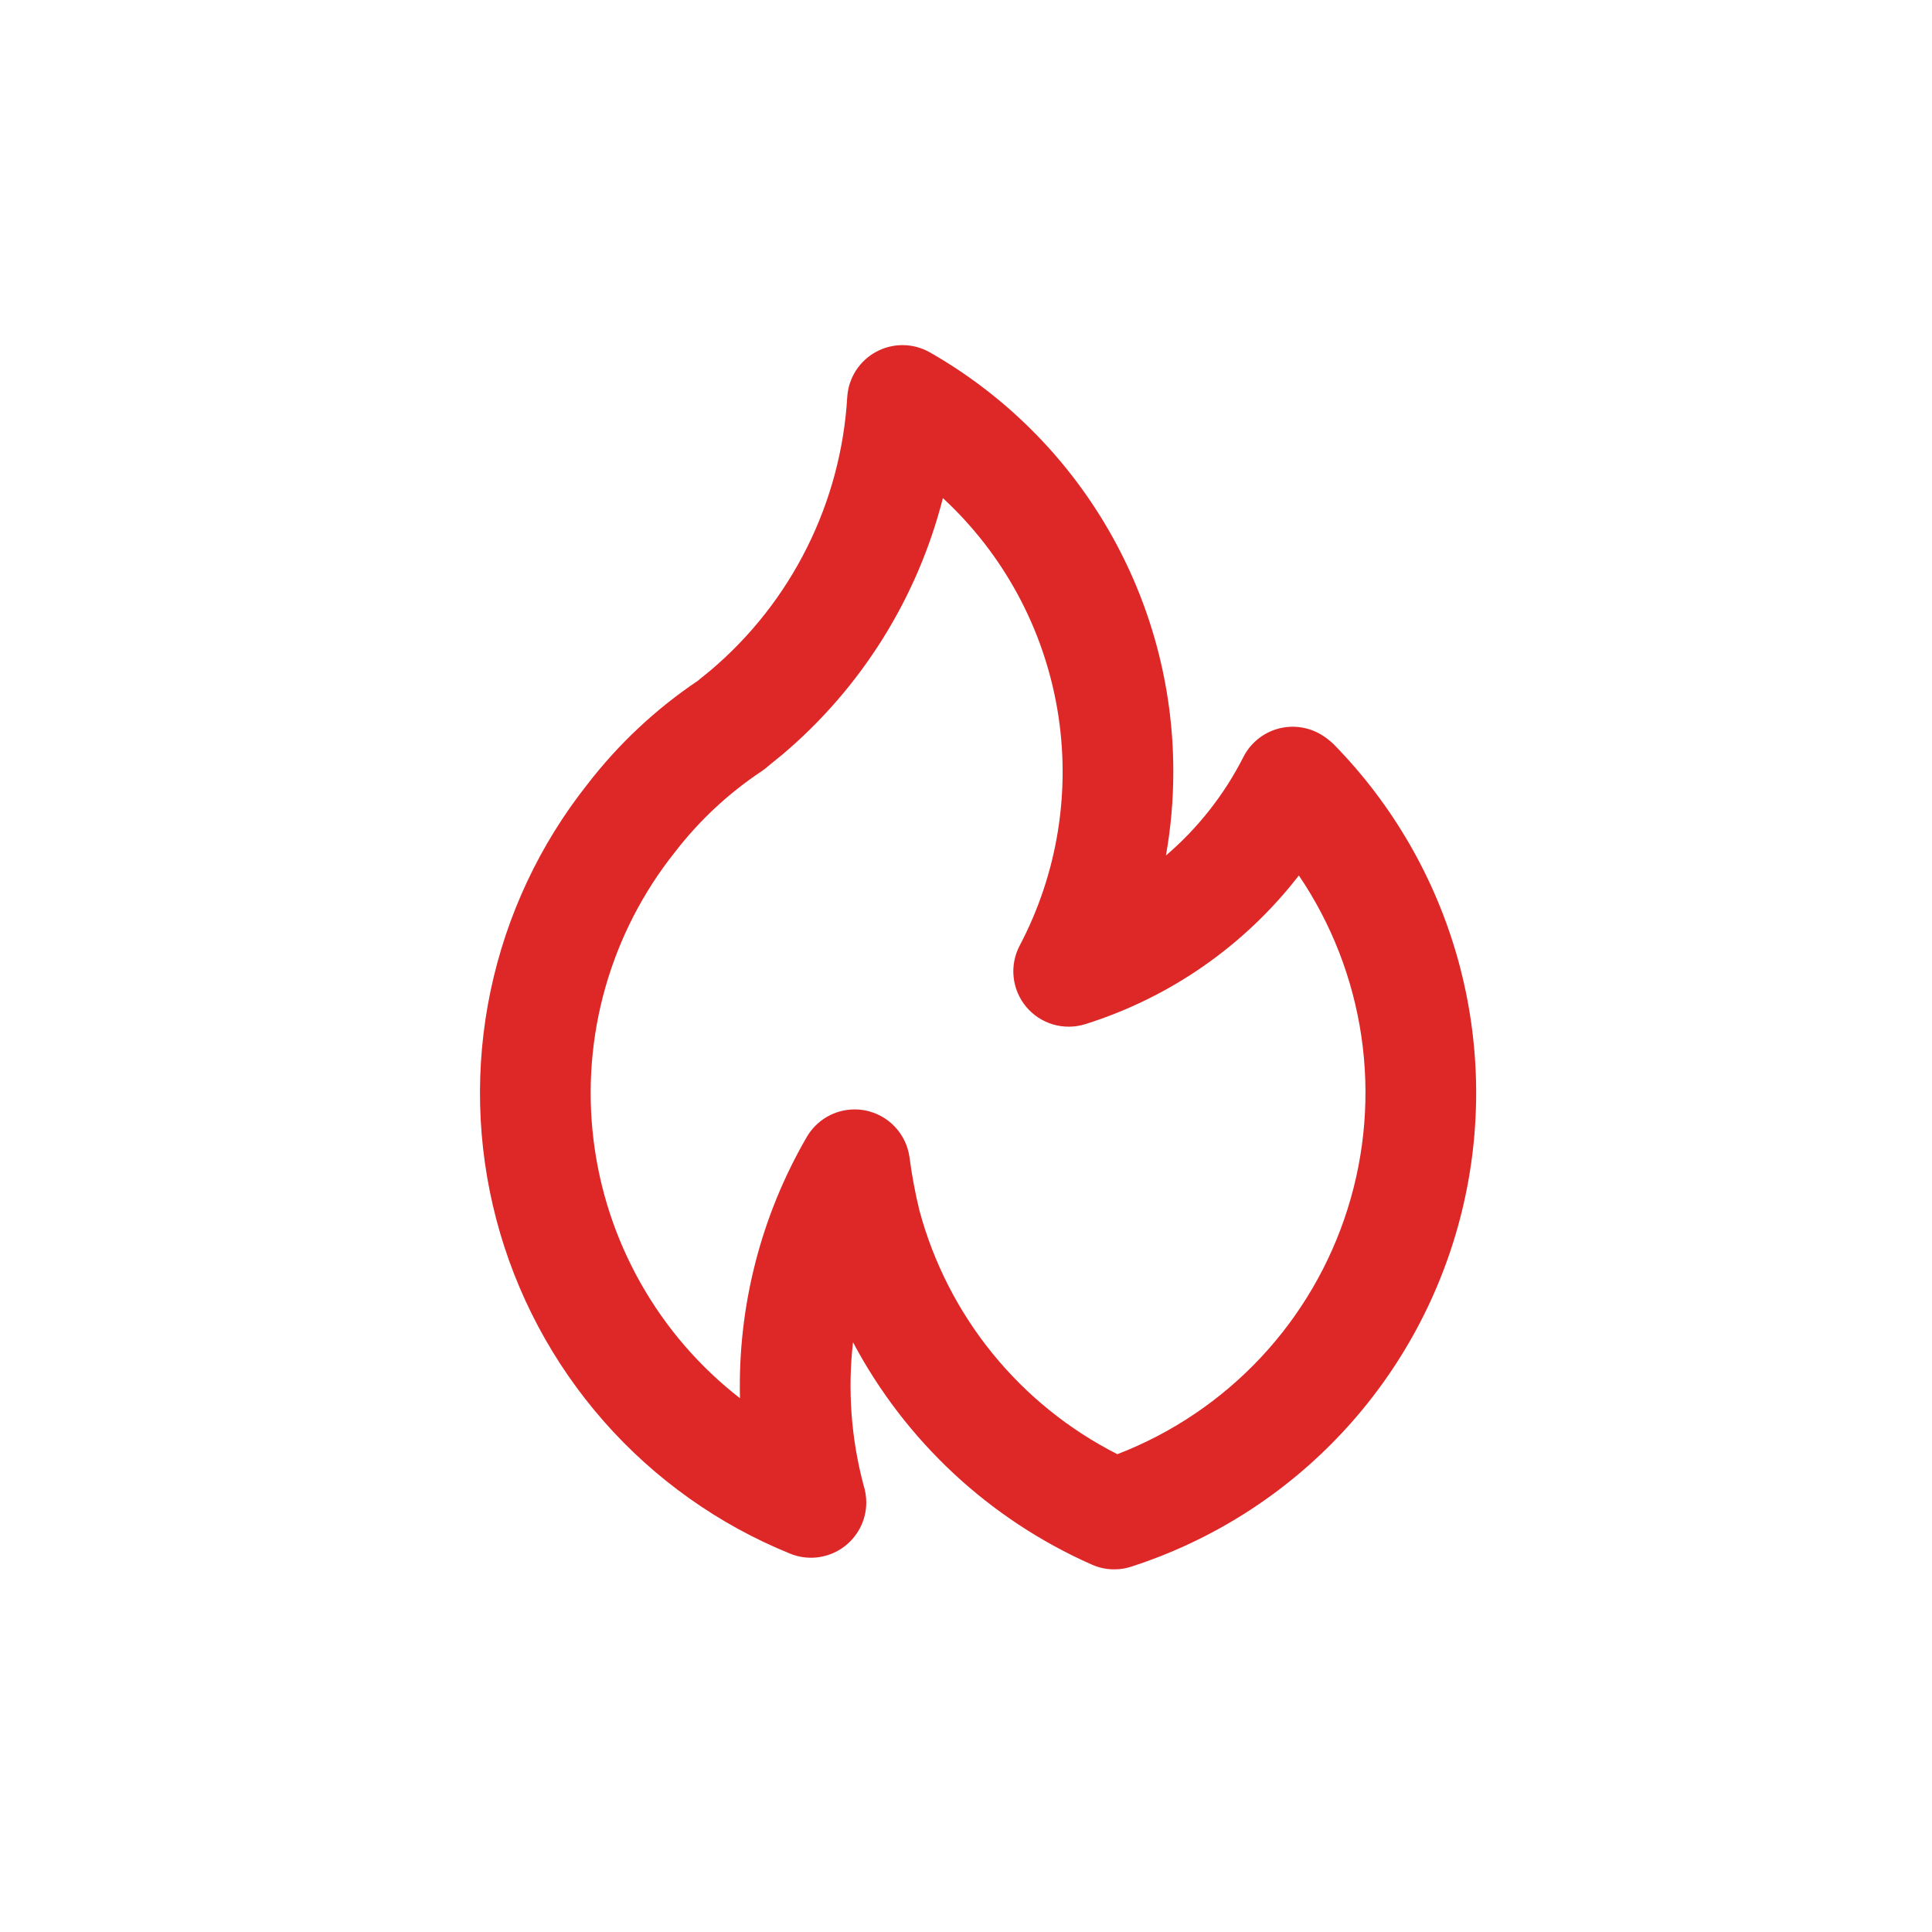 <svg width="80" height="80" viewBox="0 0 80 80" fill="none" xmlns="http://www.w3.org/2000/svg">
<path d="M32.405 31.237L32.4 31.242L32.395 31.246L32.405 31.237ZM55.217 30.81C55.057 30.656 54.88 30.522 54.69 30.409C54.42 30.25 54.12 30.149 53.809 30.11C53.498 30.072 53.183 30.097 52.882 30.186C52.581 30.274 52.302 30.423 52.062 30.624C51.821 30.824 51.624 31.072 51.483 31.352C50.693 32.907 49.605 34.291 48.279 35.425C48.482 34.282 48.584 33.125 48.584 31.965C48.589 28.436 47.658 24.969 45.886 21.917C44.115 18.864 41.566 16.336 38.5 14.589C38.162 14.398 37.782 14.295 37.393 14.291C37.005 14.287 36.622 14.382 36.281 14.567C35.939 14.751 35.65 15.02 35.44 15.347C35.231 15.673 35.108 16.048 35.083 16.436C34.955 18.609 34.386 20.733 33.413 22.68C32.44 24.627 31.081 26.356 29.42 27.762L28.892 28.192C27.154 29.36 25.616 30.802 24.337 32.459C22.349 34.964 20.971 37.898 20.314 41.028C19.657 44.158 19.738 47.398 20.551 50.492C21.364 53.585 22.887 56.446 24.998 58.849C27.109 61.251 29.751 63.129 32.714 64.332C33.062 64.475 33.44 64.529 33.813 64.491C34.187 64.452 34.546 64.323 34.858 64.113C35.17 63.903 35.425 63.62 35.602 63.288C35.779 62.957 35.871 62.587 35.871 62.211C35.869 61.968 35.831 61.726 35.757 61.495C35.244 59.567 35.096 57.561 35.321 55.58C37.49 59.67 40.971 62.912 45.204 64.784C45.721 65.016 46.305 65.047 46.843 64.872C50.188 63.792 53.202 61.875 55.597 59.303C57.992 56.731 59.69 53.589 60.529 50.176C61.368 46.763 61.32 43.192 60.391 39.802C59.461 36.413 57.68 33.317 55.217 30.81ZM46.268 60.215C44.271 59.202 42.508 57.781 41.096 56.042C39.684 54.304 38.654 52.288 38.072 50.126C37.894 49.398 37.757 48.66 37.66 47.917C37.594 47.444 37.383 47.002 37.054 46.655C36.726 46.308 36.297 46.073 35.828 45.981C35.684 45.953 35.537 45.938 35.389 45.939C34.987 45.938 34.591 46.044 34.242 46.246C33.894 46.448 33.604 46.738 33.403 47.087C31.502 50.366 30.546 54.108 30.641 57.898C28.968 56.598 27.57 54.979 26.529 53.134C25.487 51.29 24.821 49.257 24.571 47.154C24.32 45.05 24.489 42.918 25.069 40.88C25.649 38.843 26.627 36.94 27.947 35.284C28.95 33.982 30.159 32.853 31.527 31.942C31.586 31.904 31.643 31.862 31.697 31.817C31.697 31.817 32.377 31.255 32.4 31.242C35.665 28.48 37.987 24.769 39.043 20.625C41.54 22.933 43.205 26.001 43.779 29.353C44.354 32.705 43.806 36.152 42.22 39.16C42.01 39.561 41.924 40.016 41.973 40.466C42.021 40.916 42.202 41.342 42.492 41.689C42.782 42.037 43.169 42.291 43.603 42.419C44.037 42.547 44.5 42.544 44.932 42.41C48.443 41.309 51.532 39.16 53.783 36.251C55.137 38.25 56.021 40.528 56.372 42.917C56.722 45.305 56.529 47.742 55.806 50.045C55.084 52.349 53.851 54.459 52.2 56.22C50.548 57.981 48.521 59.346 46.268 60.215L46.268 60.215Z" fill="#DE2727"/>
</svg>
